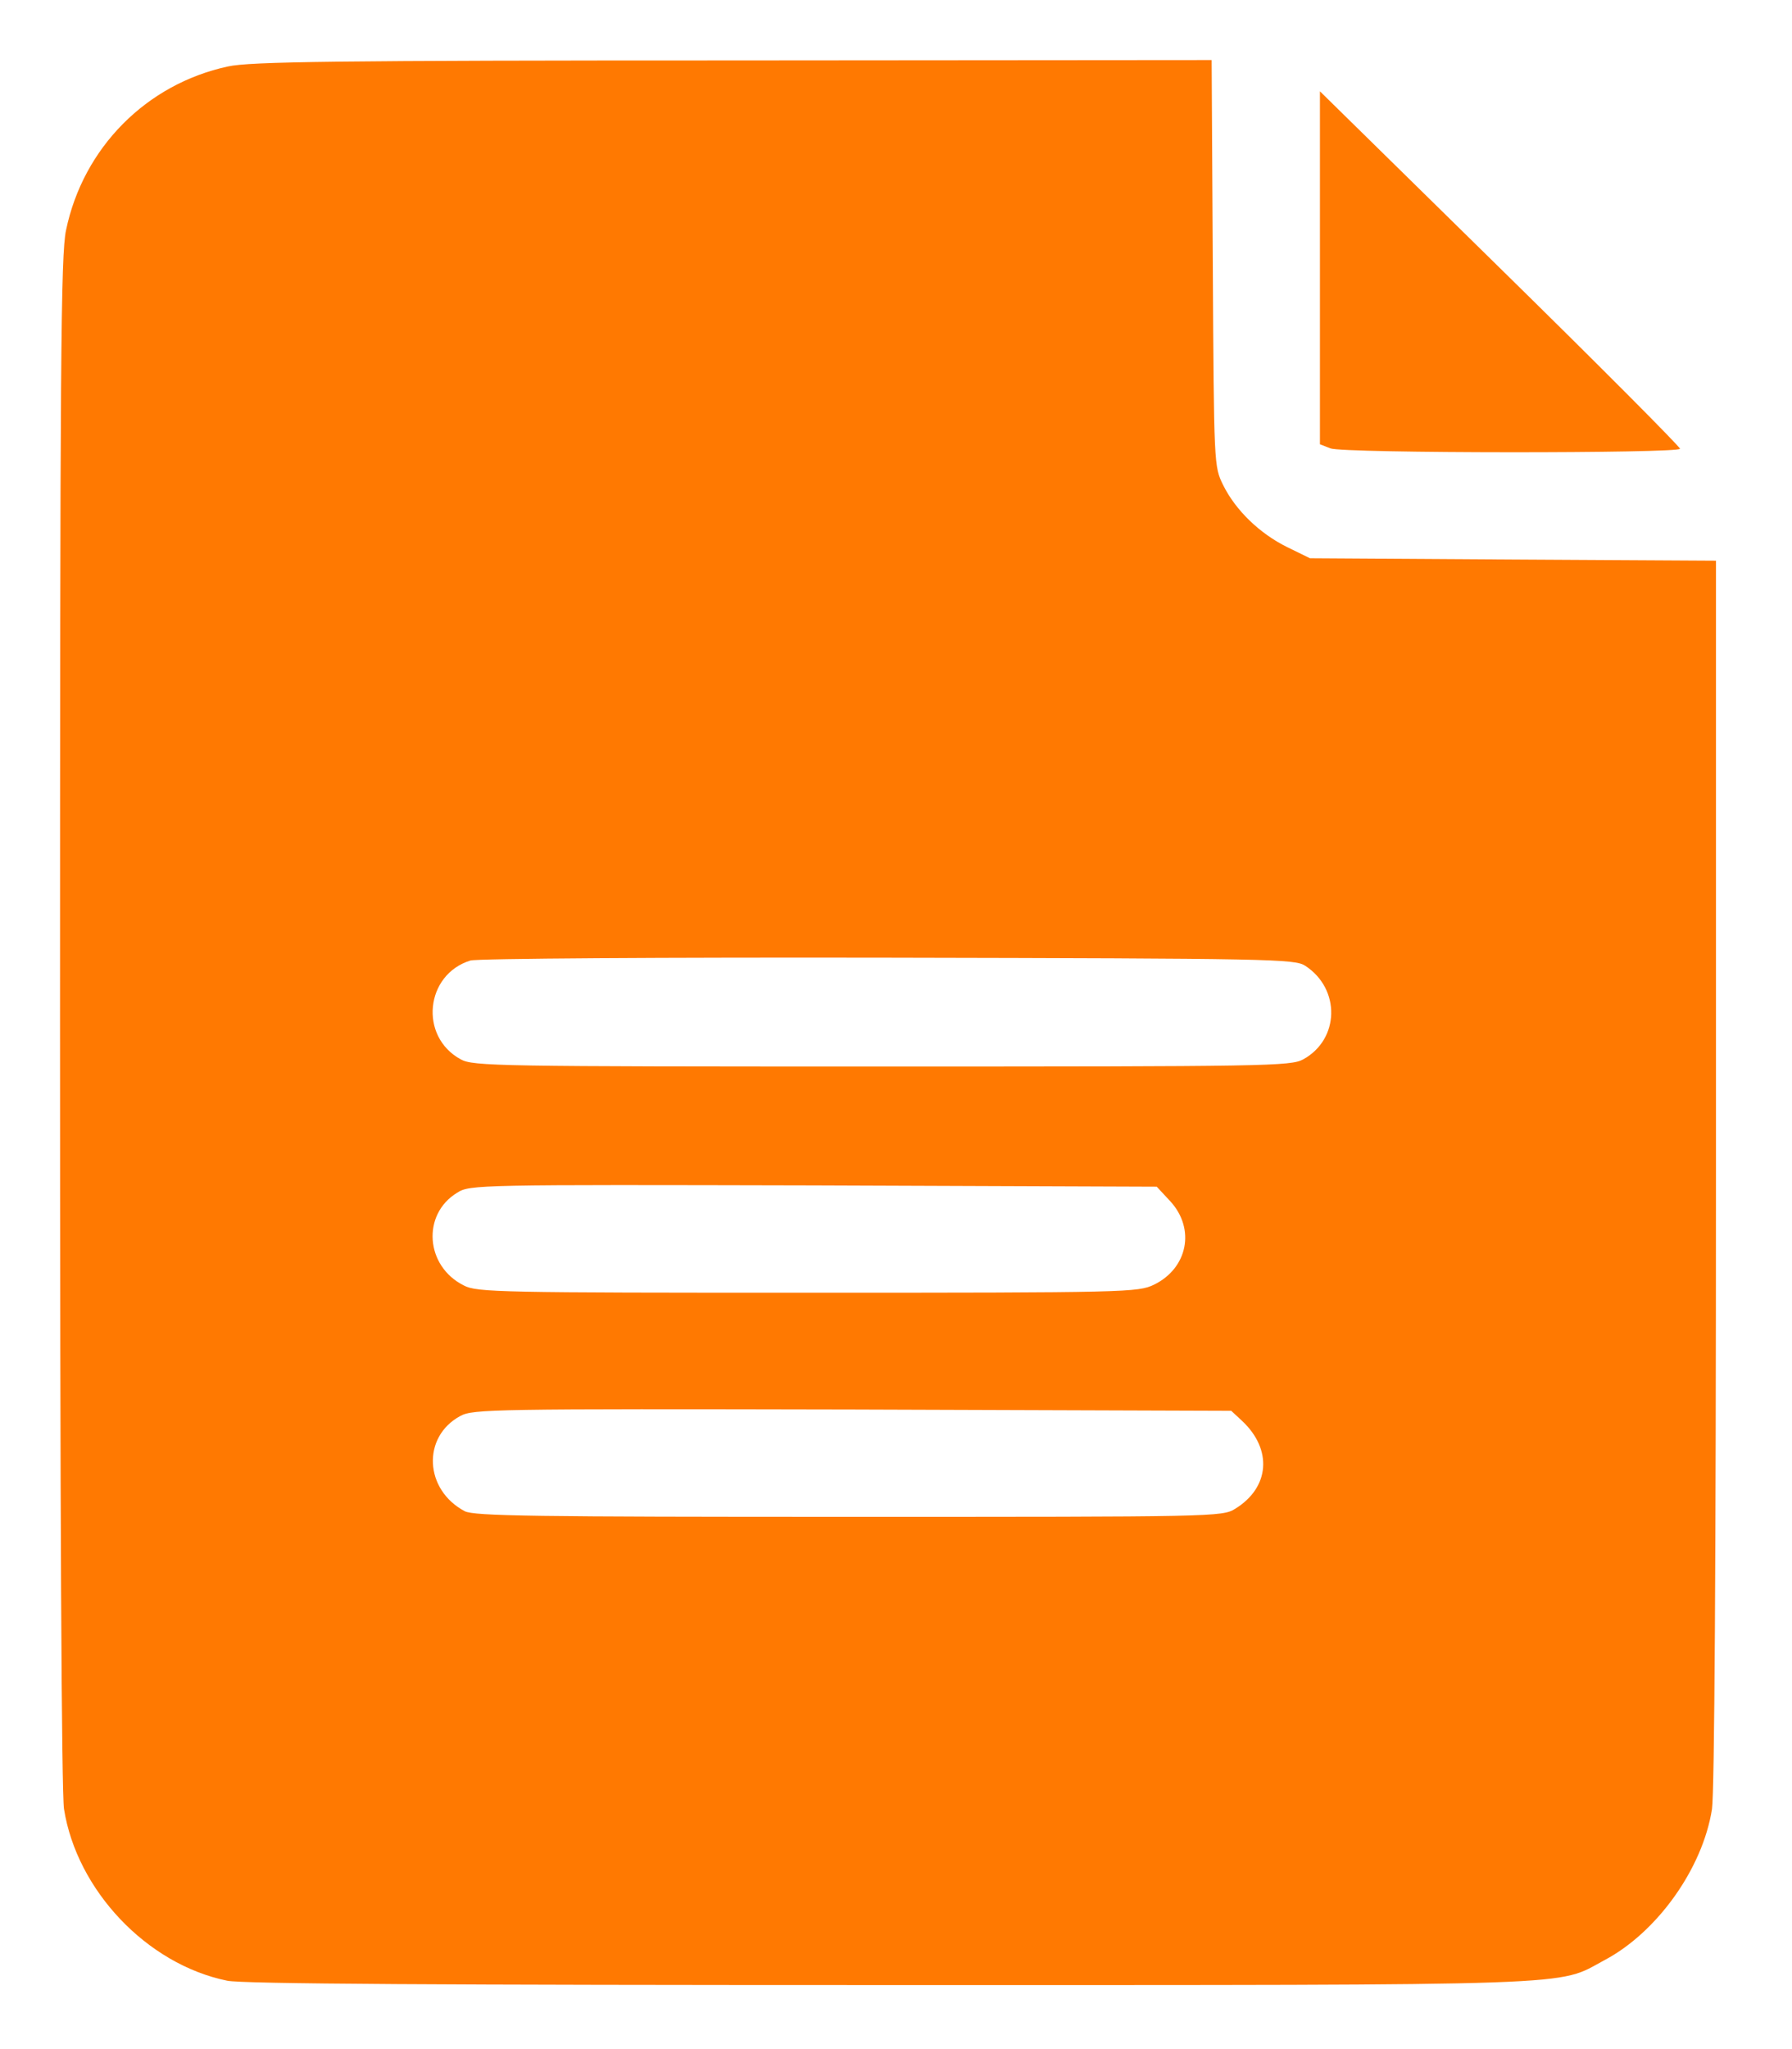 <svg width="14" height="16" viewBox="0 0 14 16" fill="none" xmlns="http://www.w3.org/2000/svg">
<path d="M1.781 0.519C1.144 0.656 0.65 1.153 0.516 1.797C0.475 1.984 0.469 2.841 0.469 7.969C0.469 11.819 0.481 13.994 0.5 14.125C0.6 14.759 1.147 15.338 1.775 15.466C1.891 15.491 3.45 15.5 6.947 15.5C12.453 15.5 12.156 15.509 12.534 15.306C12.947 15.088 13.303 14.588 13.375 14.125C13.394 13.994 13.406 12.203 13.406 9.15V4.378L11.822 4.369L10.234 4.359L10.056 4.272C9.841 4.166 9.653 3.984 9.556 3.788C9.484 3.641 9.484 3.641 9.475 2.053L9.466 0.469L5.725 0.472C2.634 0.472 1.95 0.481 1.781 0.519ZM10.197 7.541C10.475 7.722 10.466 8.116 10.181 8.272C10.084 8.325 9.9 8.328 6.891 8.328C3.881 8.328 3.697 8.325 3.6 8.272C3.272 8.094 3.322 7.609 3.675 7.5C3.725 7.484 5.194 7.475 6.938 7.478C9.941 7.484 10.116 7.488 10.197 7.541ZM9.144 9.381C9.341 9.597 9.278 9.903 9.016 10.031C8.891 10.091 8.812 10.094 6.309 10.094C3.919 10.094 3.725 10.091 3.625 10.038C3.322 9.888 3.294 9.481 3.572 9.313C3.669 9.25 3.737 9.25 6.353 9.256L9.037 9.266L9.144 9.381ZM9.703 11.094C9.944 11.319 9.919 11.616 9.65 11.781C9.55 11.844 9.484 11.844 6.631 11.844C4.188 11.844 3.703 11.838 3.631 11.8C3.316 11.634 3.294 11.219 3.597 11.056C3.697 11.003 3.841 11 6.662 11.006L9.619 11.016L9.703 11.094Z" fill="#ff7901"/>
<path d="M10.312 2.091V3.469L10.394 3.501C10.494 3.541 13.125 3.541 13.125 3.504C13.125 3.488 12.494 2.854 11.719 2.094L10.312 0.713V2.091Z" fill="#ff7901"/>
</svg>
